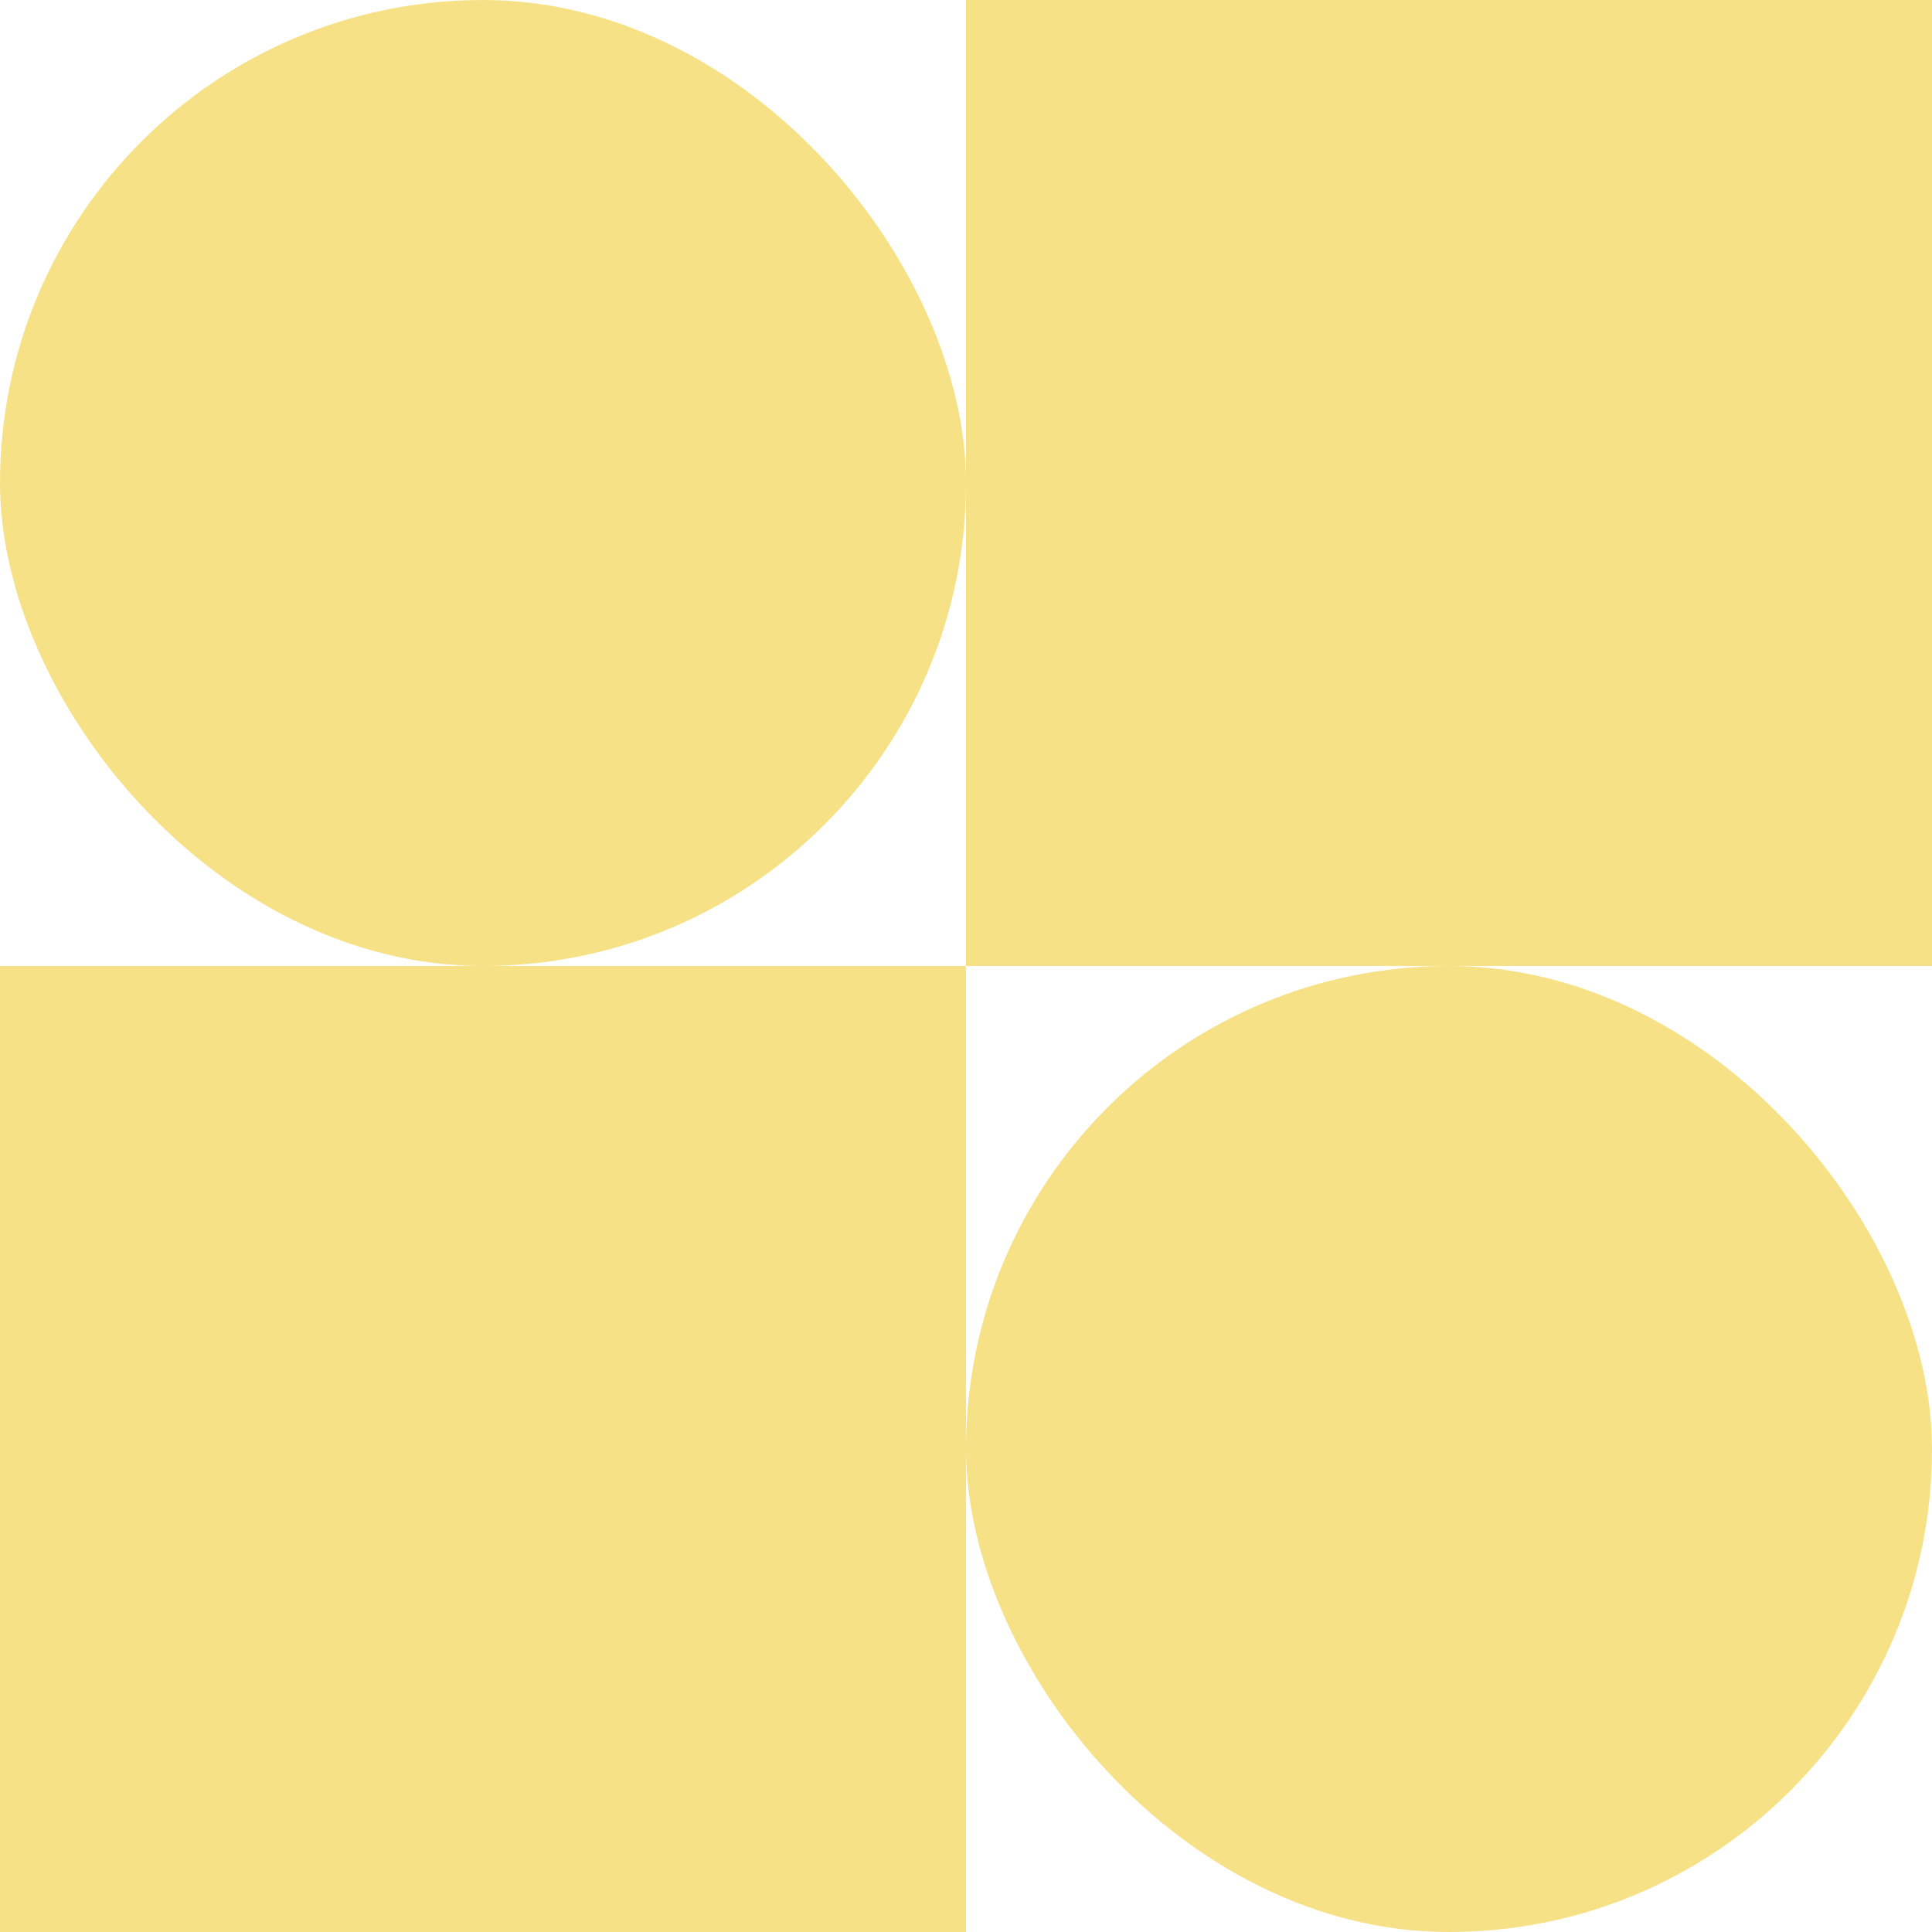 <svg width="56" height="56" viewBox="0 0 56 56" fill="none" xmlns="http://www.w3.org/2000/svg">
<rect x="28" width="28" height="28" fill="#F7E187"/>
<rect x="28" y="28" width="28" height="28" rx="14" fill="#F7E187"/>
<rect width="28" height="28" rx="14" fill="#F7E187"/>
<rect y="28" width="28" height="28" fill="#F7E187"/>
</svg>
